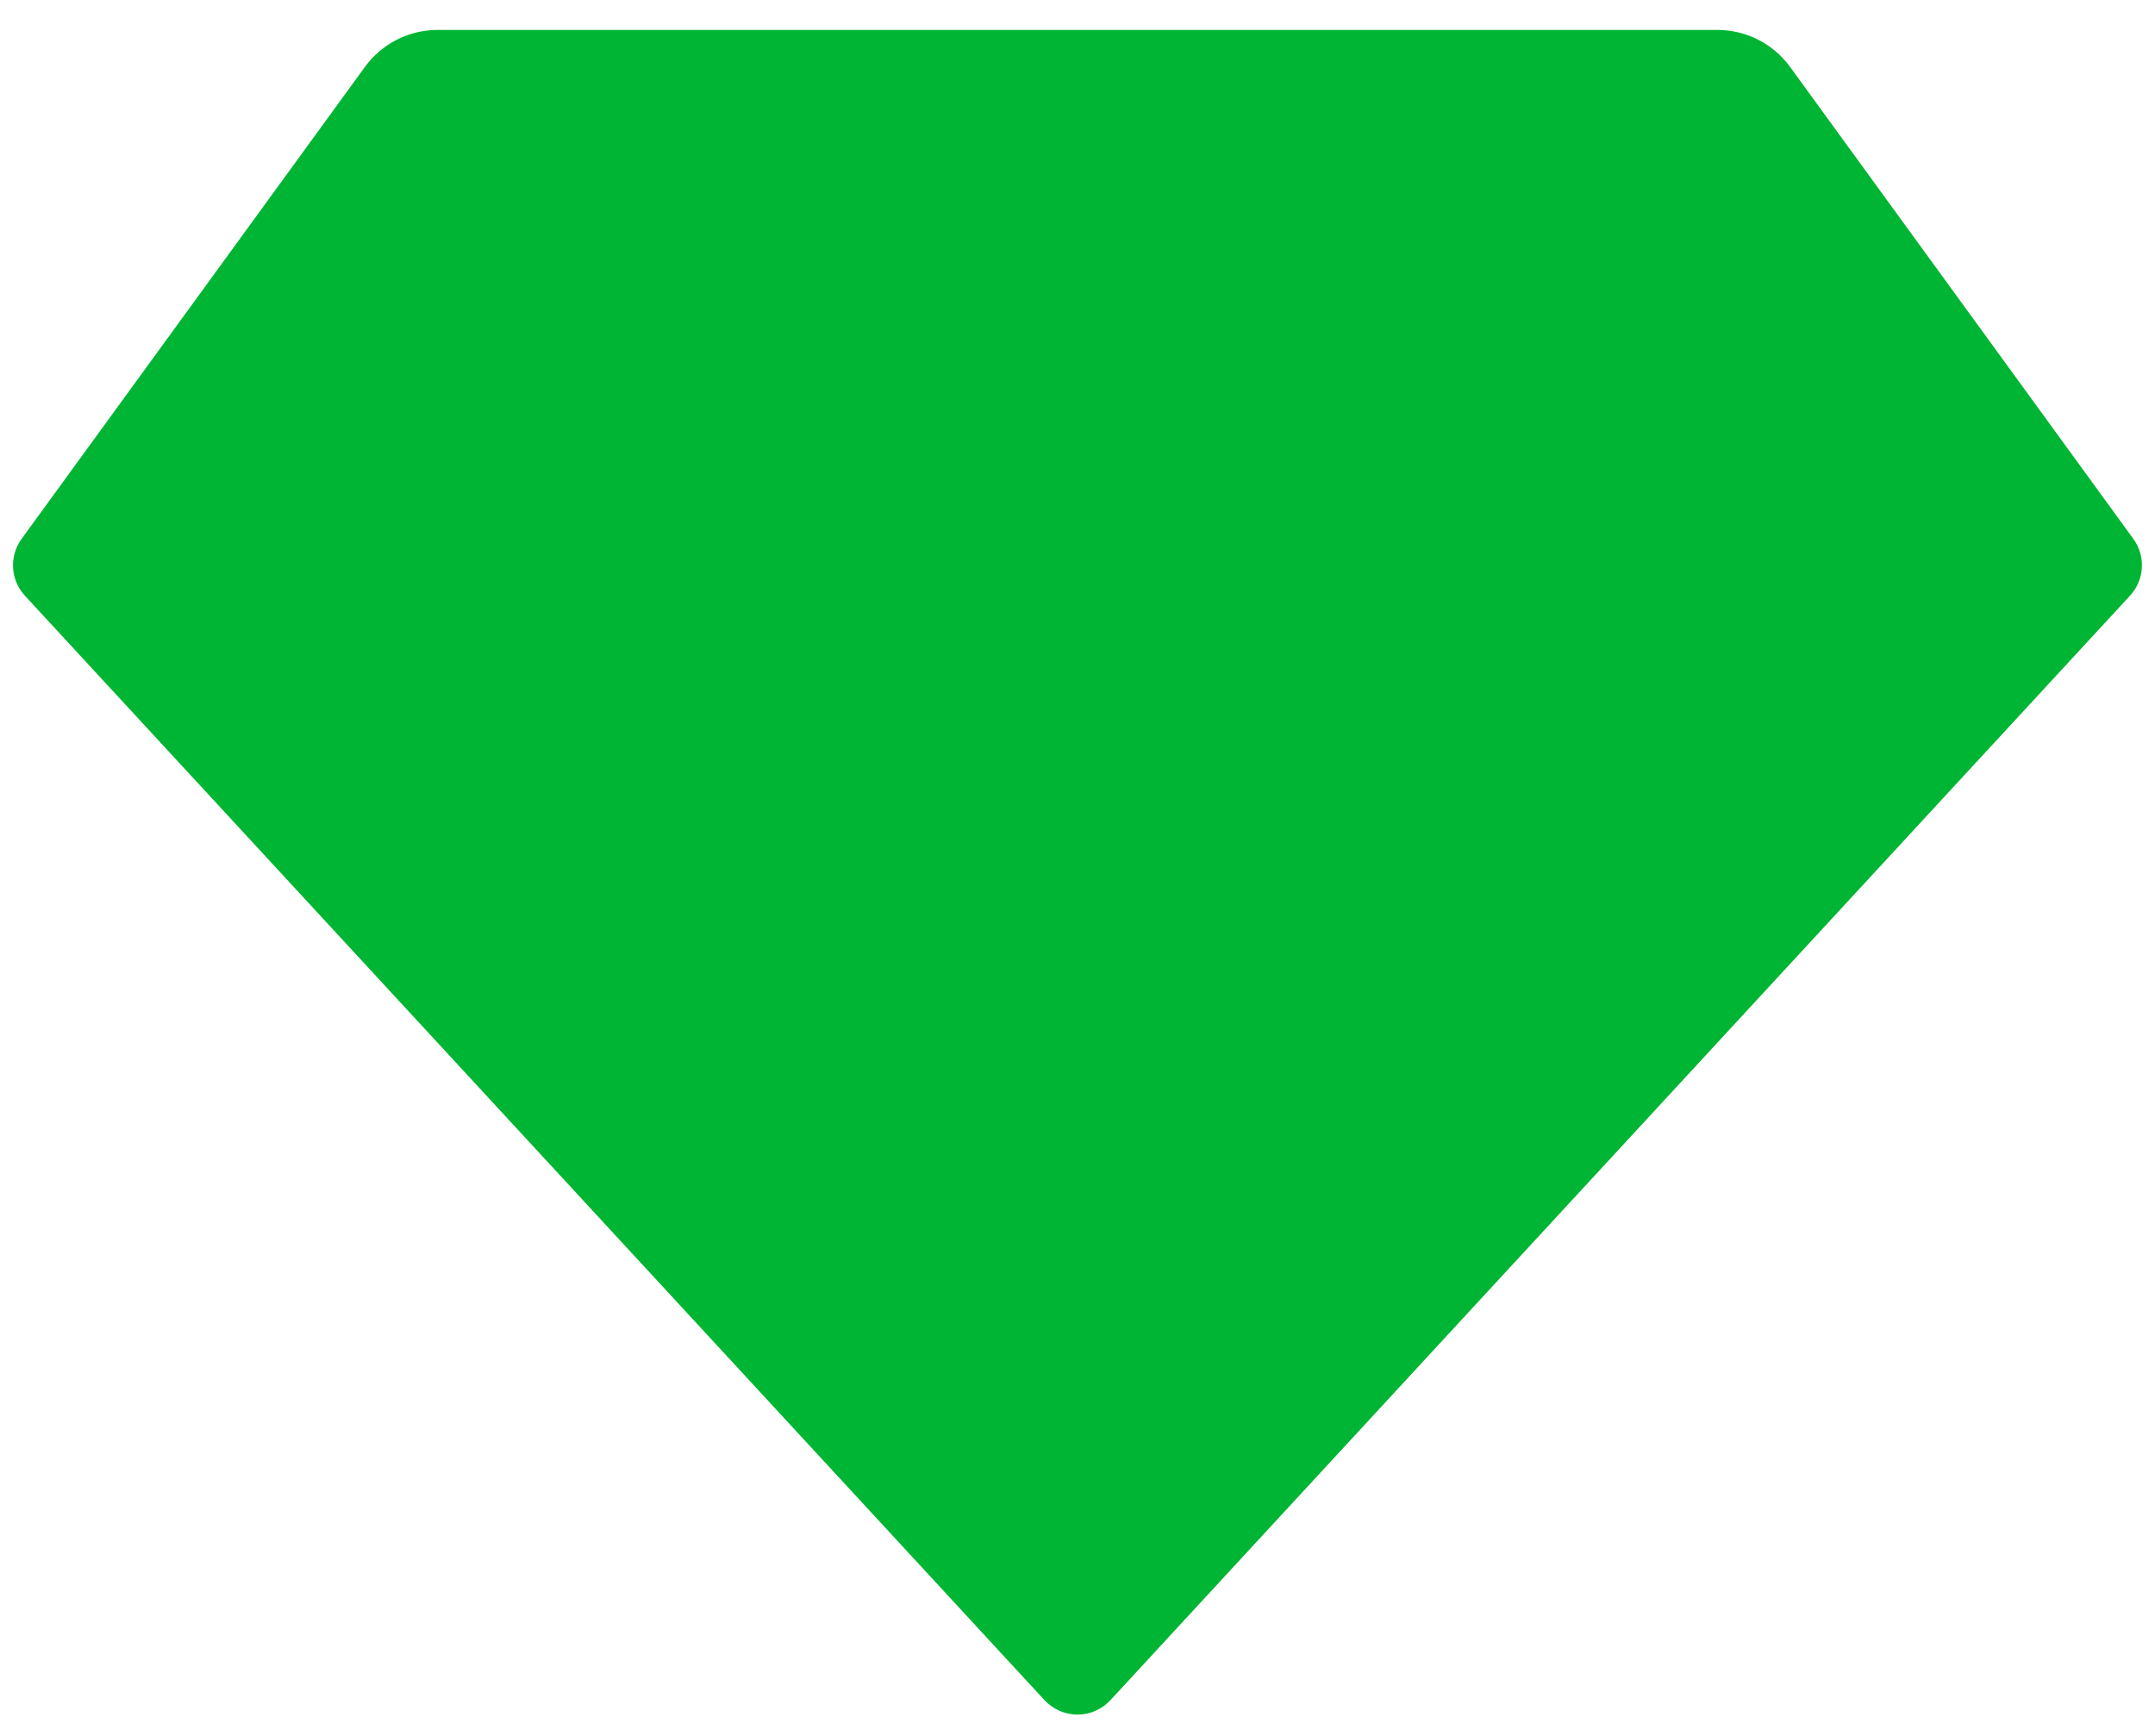 <svg width="36" height="29" viewBox="0 0 36 29" fill="none" xmlns="http://www.w3.org/2000/svg">
<path d="M7.309 0.5H28.69C29.171 0.5 29.622 0.73 29.904 1.118L35.638 9.002C35.849 9.291 35.825 9.689 35.583 9.951L18.55 28.403C18.409 28.556 18.209 28.644 18 28.644C17.791 28.644 17.591 28.556 17.449 28.403L0.417 9.953C0.174 9.69 0.15 9.292 0.361 9.002L6.096 1.118C6.378 0.73 6.829 0.5 7.309 0.5Z" fill="#00B533"/>
</svg>
